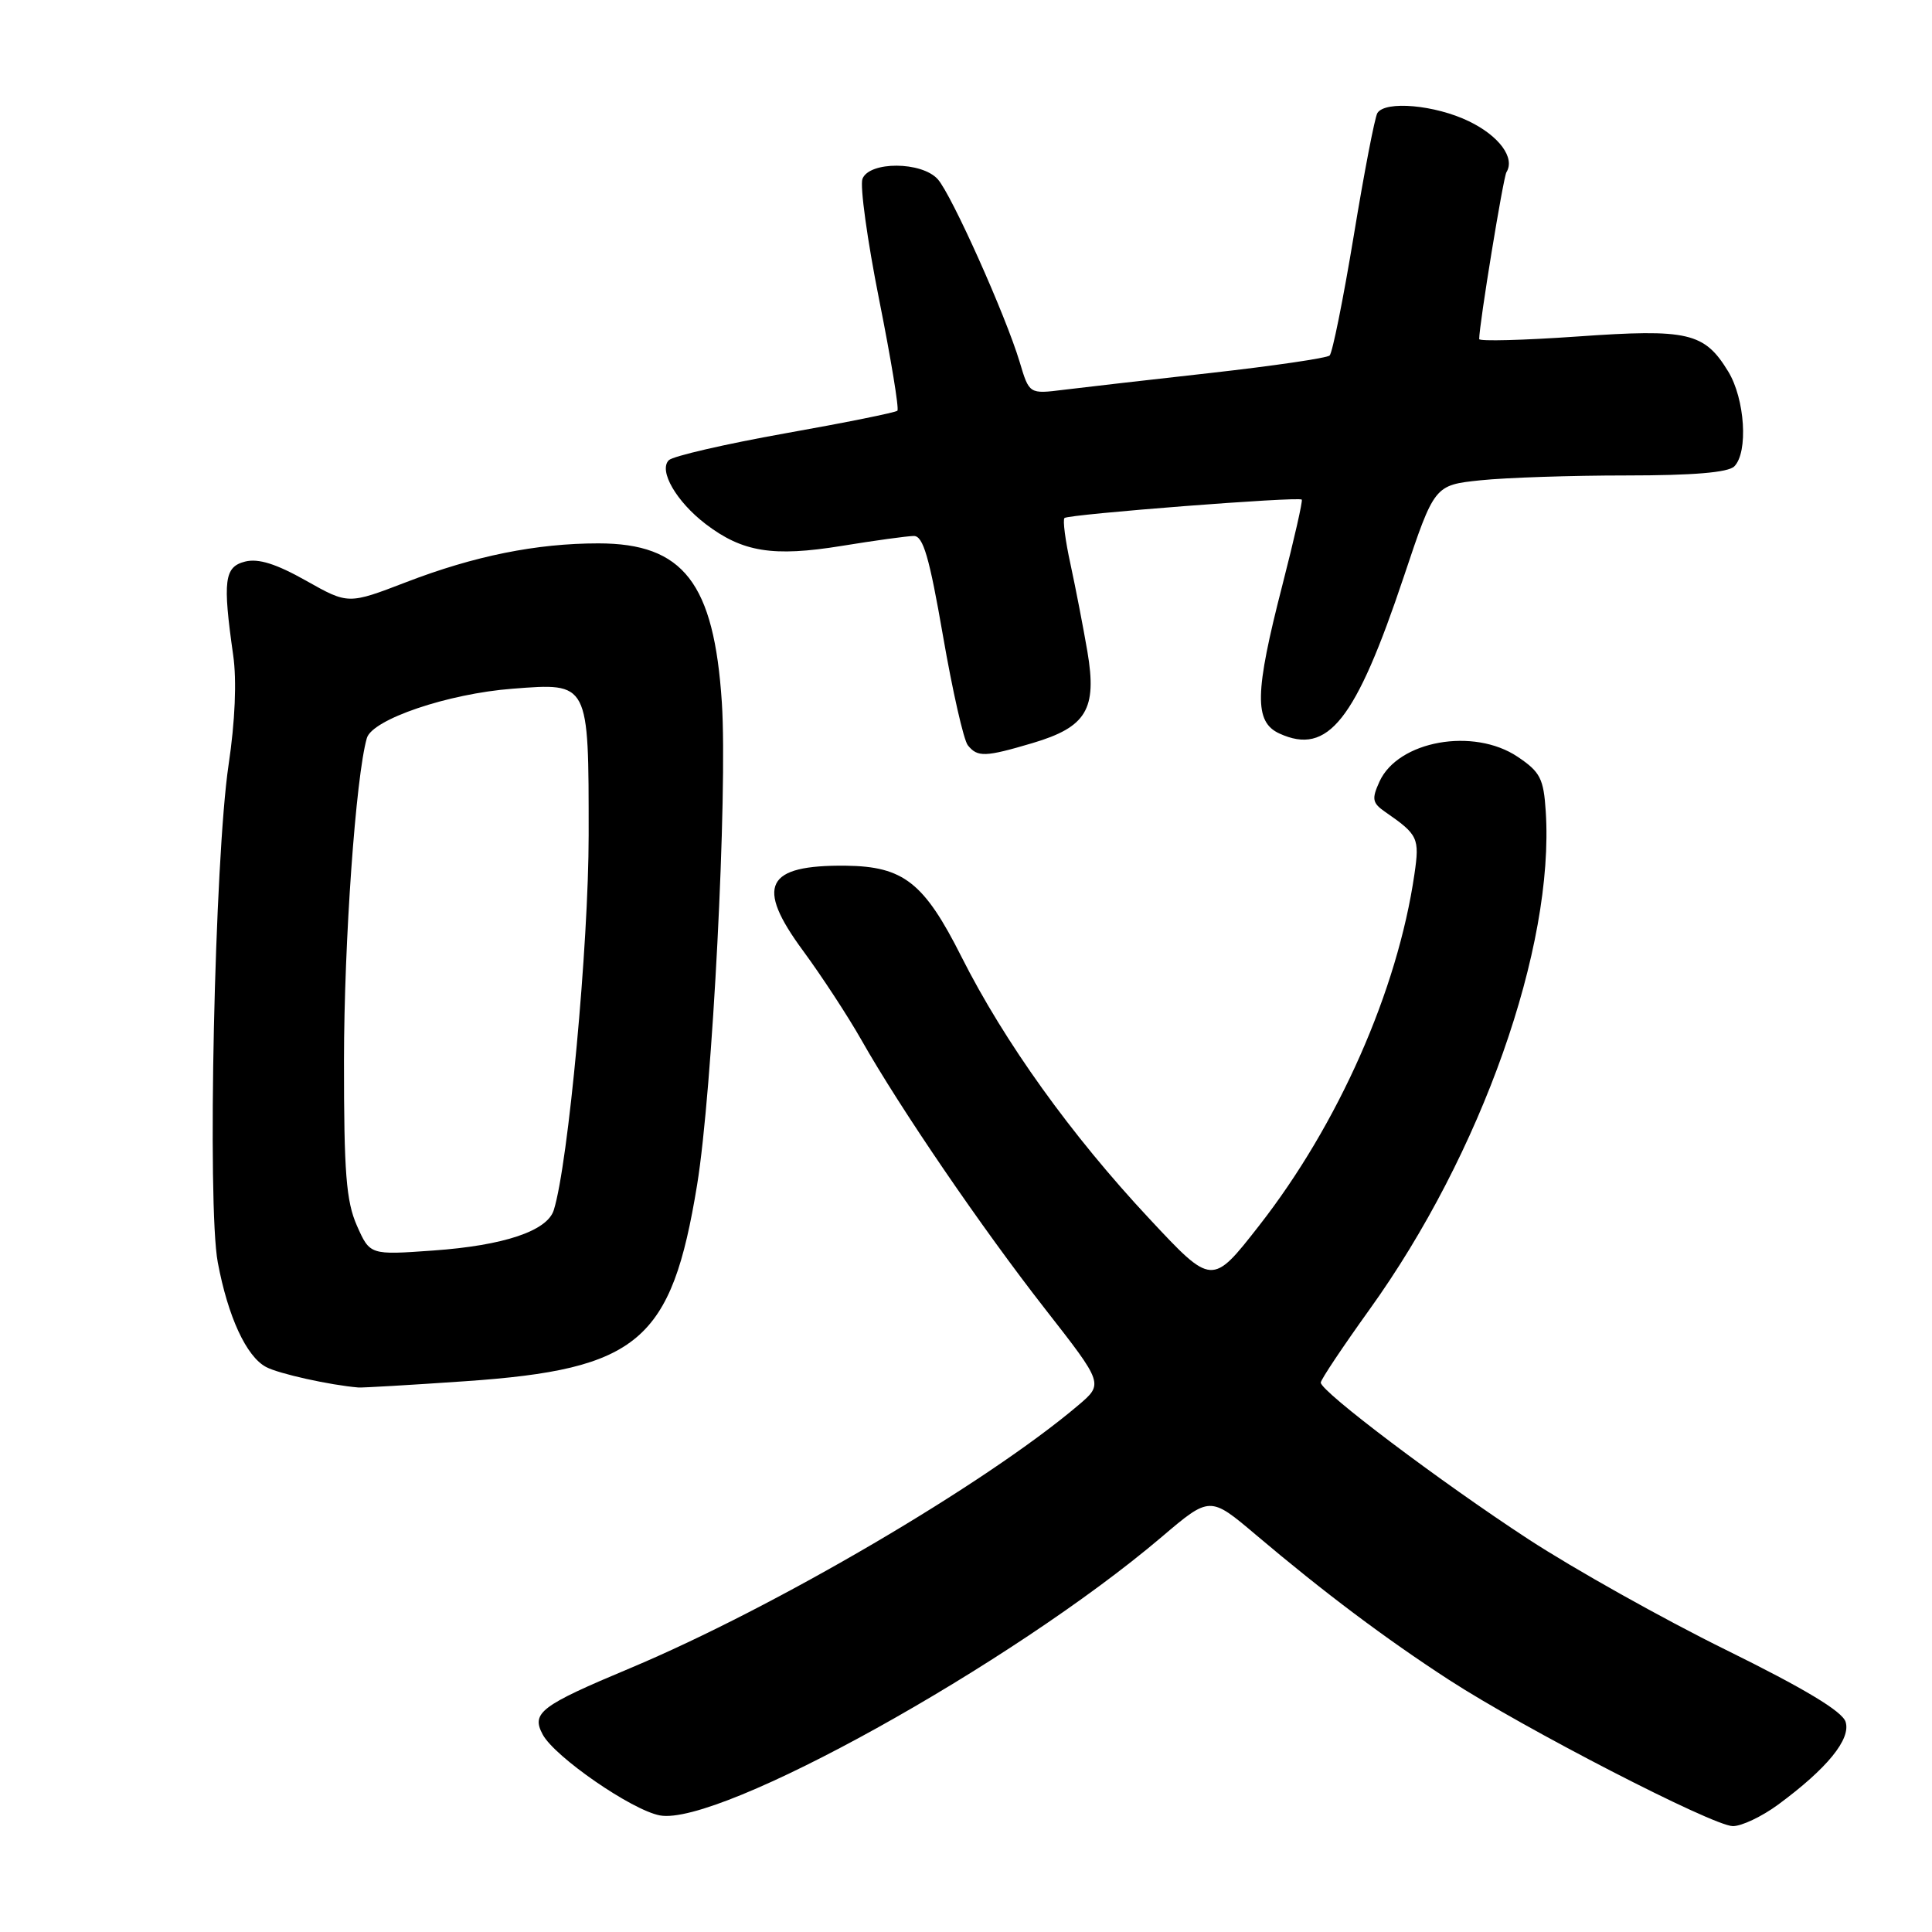 <?xml version="1.0" encoding="UTF-8" standalone="no"?>
<!DOCTYPE svg PUBLIC "-//W3C//DTD SVG 1.1//EN" "http://www.w3.org/Graphics/SVG/1.1/DTD/svg11.dtd" >
<svg xmlns="http://www.w3.org/2000/svg" xmlns:xlink="http://www.w3.org/1999/xlink" version="1.1" viewBox="0 0 256 256">
 <g >
 <path fill="currentColor"
d=" M 235.60 239.13 C 242.10 234.34 245.28 230.45 244.55 228.15 C 244.11 226.76 239.11 223.75 228.70 218.62 C 220.34 214.50 208.55 207.89 202.50 203.94 C 190.88 196.35 174.99 184.37 175.01 183.20 C 175.01 182.81 177.93 178.45 181.48 173.50 C 196.30 152.87 205.98 125.49 204.82 107.53 C 204.54 103.16 204.09 102.29 201.10 100.28 C 195.26 96.36 185.26 98.15 182.79 103.56 C 181.74 105.87 181.83 106.39 183.54 107.58 C 187.91 110.60 188.12 111.04 187.42 115.83 C 185.18 131.25 177.34 148.98 166.81 162.44 C 160.60 170.38 160.60 170.38 152.30 161.49 C 141.93 150.40 133.10 138.09 127.40 126.78 C 122.45 116.94 119.72 114.80 112.07 114.71 C 101.44 114.60 100.05 117.35 106.41 125.98 C 108.88 129.34 112.36 134.66 114.14 137.80 C 119.29 146.89 130.07 162.68 138.47 173.43 C 146.23 183.36 146.23 183.36 142.87 186.21 C 130.58 196.63 102.68 212.99 83.50 221.04 C 71.61 226.02 70.37 226.96 71.91 229.83 C 73.50 232.80 83.71 239.85 87.43 240.55 C 95.29 242.03 134.08 220.51 153.91 203.67 C 160.32 198.22 160.32 198.22 166.41 203.37 C 175.44 211.01 183.59 217.13 192.00 222.59 C 201.93 229.04 226.95 241.94 229.60 241.97 C 230.75 241.99 233.45 240.71 235.60 239.13 Z  M 61.64 183.02 C 84.62 181.44 88.98 177.74 92.37 157.00 C 94.40 144.59 96.42 105.09 95.65 93.10 C 94.61 77.23 90.56 72.00 79.28 72.00 C 71.09 72.00 62.85 73.66 53.82 77.14 C 46.14 80.09 46.14 80.09 40.55 76.94 C 36.59 74.71 34.24 73.97 32.48 74.41 C 29.72 75.11 29.49 76.91 30.90 86.83 C 31.38 90.18 31.15 95.59 30.29 101.33 C 28.44 113.76 27.43 159.74 28.86 167.29 C 30.21 174.48 32.64 179.74 35.25 181.13 C 36.92 182.03 43.75 183.54 47.50 183.85 C 48.05 183.89 54.41 183.52 61.64 183.02 Z  M 136.82 98.46 C 143.96 96.34 145.38 93.98 144.09 86.36 C 143.54 83.14 142.53 77.93 141.85 74.78 C 141.16 71.64 140.80 68.88 141.05 68.64 C 141.59 68.14 172.12 65.77 172.49 66.20 C 172.64 66.37 171.48 71.45 169.93 77.50 C 166.24 91.83 166.16 95.66 169.54 97.20 C 175.96 100.13 179.62 95.51 186.02 76.39 C 190.07 64.28 190.07 64.28 196.18 63.64 C 199.54 63.29 208.21 63.00 215.45 63.00 C 224.34 63.00 228.99 62.61 229.80 61.80 C 231.67 59.93 231.22 52.87 229.00 49.23 C 225.84 44.05 223.70 43.55 208.99 44.59 C 201.84 45.09 196.00 45.24 196.00 44.93 C 196.00 42.98 199.19 23.51 199.61 22.82 C 200.79 20.92 198.65 18.01 194.64 16.07 C 190.16 13.90 183.55 13.31 182.51 14.98 C 182.17 15.53 180.76 22.84 179.38 31.23 C 177.99 39.63 176.55 46.78 176.18 47.11 C 175.80 47.45 168.75 48.48 160.50 49.41 C 152.25 50.33 143.45 51.34 140.94 51.65 C 136.38 52.22 136.38 52.22 135.11 47.96 C 133.25 41.77 126.09 25.79 124.26 23.75 C 122.14 21.38 115.19 21.35 114.28 23.70 C 113.93 24.64 114.92 31.83 116.49 39.70 C 118.06 47.56 119.15 54.18 118.91 54.42 C 118.68 54.66 111.99 56.01 104.04 57.42 C 96.10 58.84 89.16 60.44 88.62 60.98 C 87.24 62.36 89.63 66.48 93.52 69.45 C 98.39 73.16 102.43 73.81 111.50 72.34 C 115.90 71.62 120.21 71.03 121.08 71.02 C 122.32 71.00 123.14 73.80 124.95 84.25 C 126.21 91.54 127.69 98.06 128.24 98.75 C 129.53 100.36 130.54 100.32 136.82 98.46 Z  M 47.29 162.40 C 45.87 159.17 45.57 155.40 45.58 140.50 C 45.59 124.78 47.14 102.90 48.61 97.80 C 49.33 95.32 59.37 91.91 67.90 91.26 C 78.10 90.47 78.00 90.29 78.00 110.65 C 78.00 125.14 75.30 154.23 73.38 160.34 C 72.52 163.11 66.76 165.04 57.41 165.70 C 49.02 166.30 49.02 166.30 47.29 162.40 Z "/>
</g>
</svg>